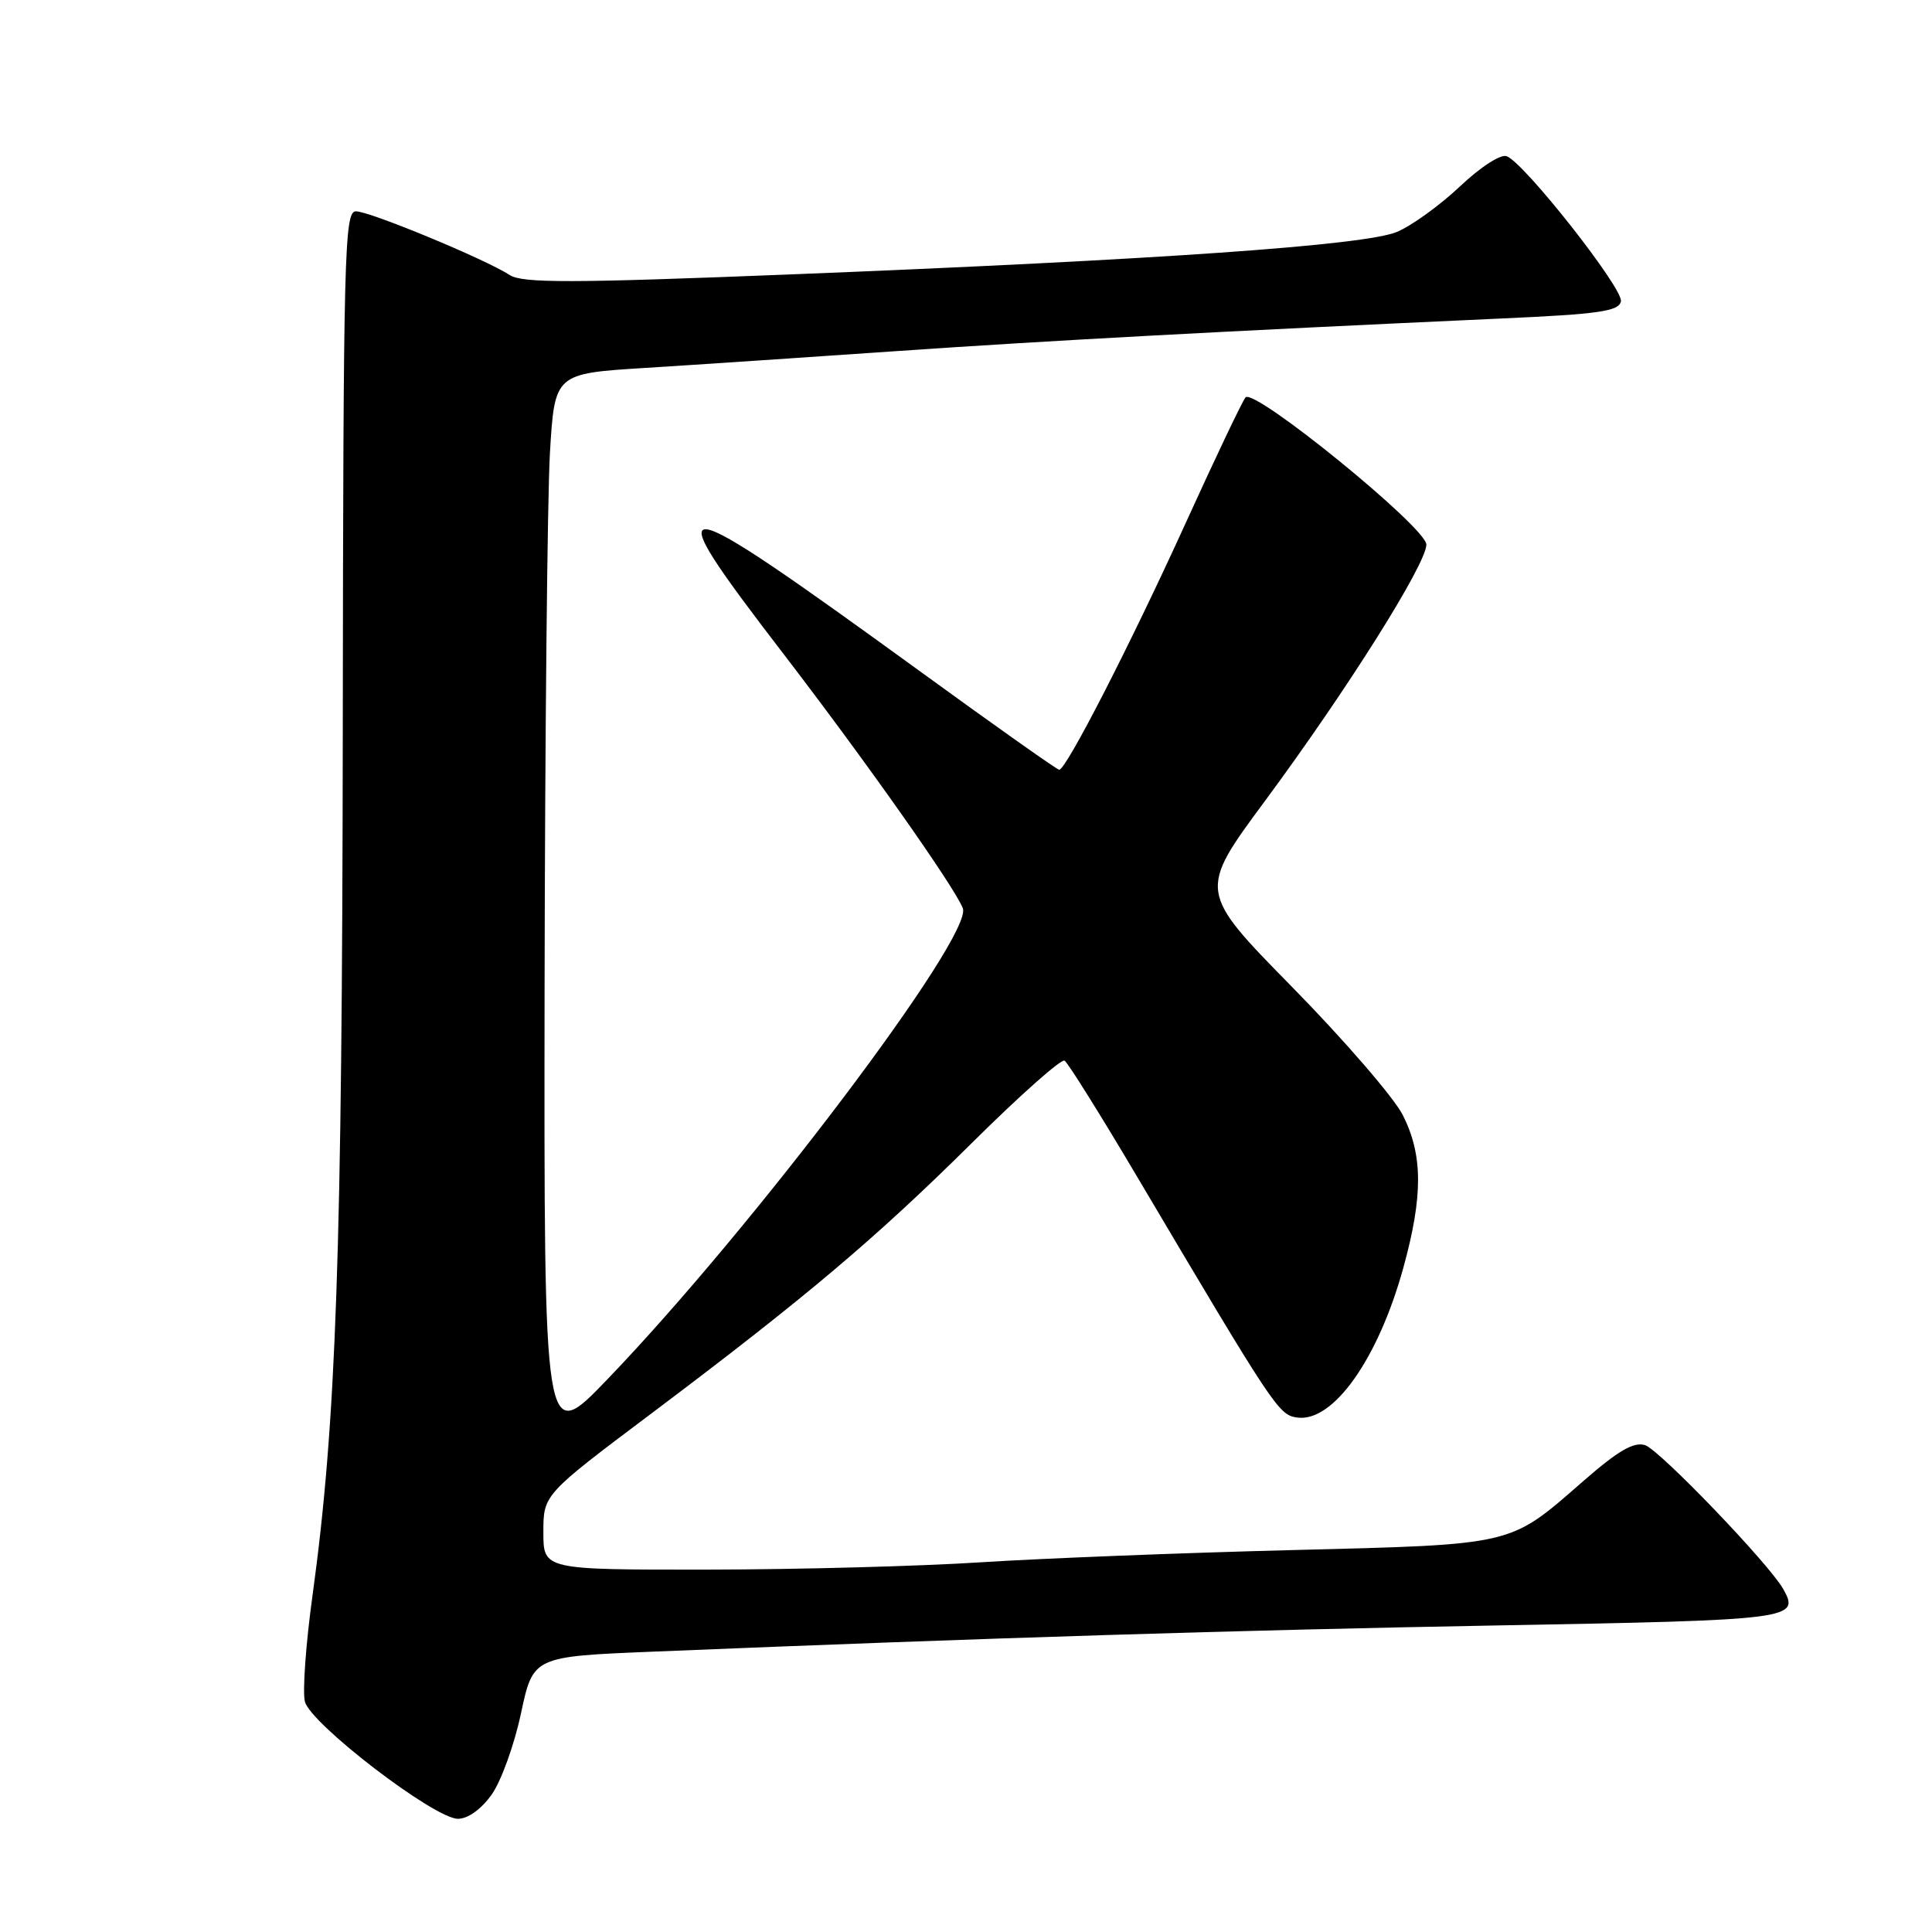 <?xml version="1.0" encoding="UTF-8" standalone="no"?>
<!DOCTYPE svg PUBLIC "-//W3C//DTD SVG 1.1//EN" "http://www.w3.org/Graphics/SVG/1.1/DTD/svg11.dtd" >
<svg xmlns="http://www.w3.org/2000/svg" xmlns:xlink="http://www.w3.org/1999/xlink" version="1.1" viewBox="0 0 256 256">
 <g >
 <path fill="currentColor"
d=" M 65.15 237.79 C 66.40 236.03 68.15 231.19 69.03 227.04 C 70.64 219.50 70.64 219.50 86.57 218.85 C 131.09 217.02 164.07 216.00 198.34 215.38 C 237.67 214.67 238.53 214.56 236.29 210.56 C 234.44 207.25 219.89 192.10 217.98 191.49 C 216.47 191.02 214.41 192.22 209.74 196.30 C 199.91 204.87 200.91 204.64 171.00 205.40 C 156.43 205.77 137.97 206.50 130.00 207.01 C 122.03 207.53 105.71 207.97 93.75 207.98 C 72.00 208.00 72.00 208.00 72.00 203.03 C 72.00 198.05 72.00 198.05 86.25 187.34 C 106.81 171.88 116.03 164.09 128.89 151.34 C 135.15 145.13 140.63 140.27 141.06 140.54 C 141.50 140.81 145.78 147.66 150.58 155.76 C 168.89 186.68 169.42 187.48 171.87 187.83 C 176.63 188.51 182.60 180.11 185.94 168.02 C 188.58 158.46 188.55 153.01 185.86 147.72 C 184.68 145.41 178.10 137.80 171.24 130.81 C 158.76 118.10 158.76 118.10 167.63 106.11 C 178.51 91.39 189.00 74.73 189.00 72.16 C 189.00 69.91 166.19 51.35 165.04 52.66 C 164.63 53.12 161.02 60.70 157.02 69.50 C 149.74 85.48 141.27 102.00 140.35 102.00 C 140.08 102.00 131.79 96.14 121.93 88.97 C 88.04 64.37 86.56 64.17 103.75 86.56 C 114.62 100.71 126.52 117.58 127.58 120.35 C 128.98 124.00 99.71 162.78 80.44 182.81 C 72.08 191.50 72.08 191.50 72.16 131.00 C 72.21 97.72 72.53 65.78 72.87 60.00 C 73.50 49.50 73.50 49.50 85.50 48.75 C 92.10 48.34 107.17 47.33 119.00 46.51 C 139.11 45.12 162.13 43.88 198.99 42.20 C 211.94 41.62 214.53 41.24 214.78 39.92 C 215.10 38.24 202.01 21.60 199.65 20.70 C 198.86 20.39 196.19 22.11 193.44 24.71 C 190.79 27.21 187.04 29.92 185.10 30.73 C 180.85 32.51 153.56 34.42 104.53 36.37 C 75.56 37.52 69.21 37.53 67.53 36.44 C 64.31 34.34 48.99 28.00 47.16 28.00 C 45.63 28.00 45.49 33.37 45.42 96.75 C 45.34 166.02 44.56 188.50 41.41 211.41 C 40.52 217.83 40.07 224.16 40.40 225.47 C 41.15 228.43 57.56 241.00 60.68 241.00 C 62.00 241.00 63.77 239.73 65.15 237.79 Z "/>
</g>
</svg>